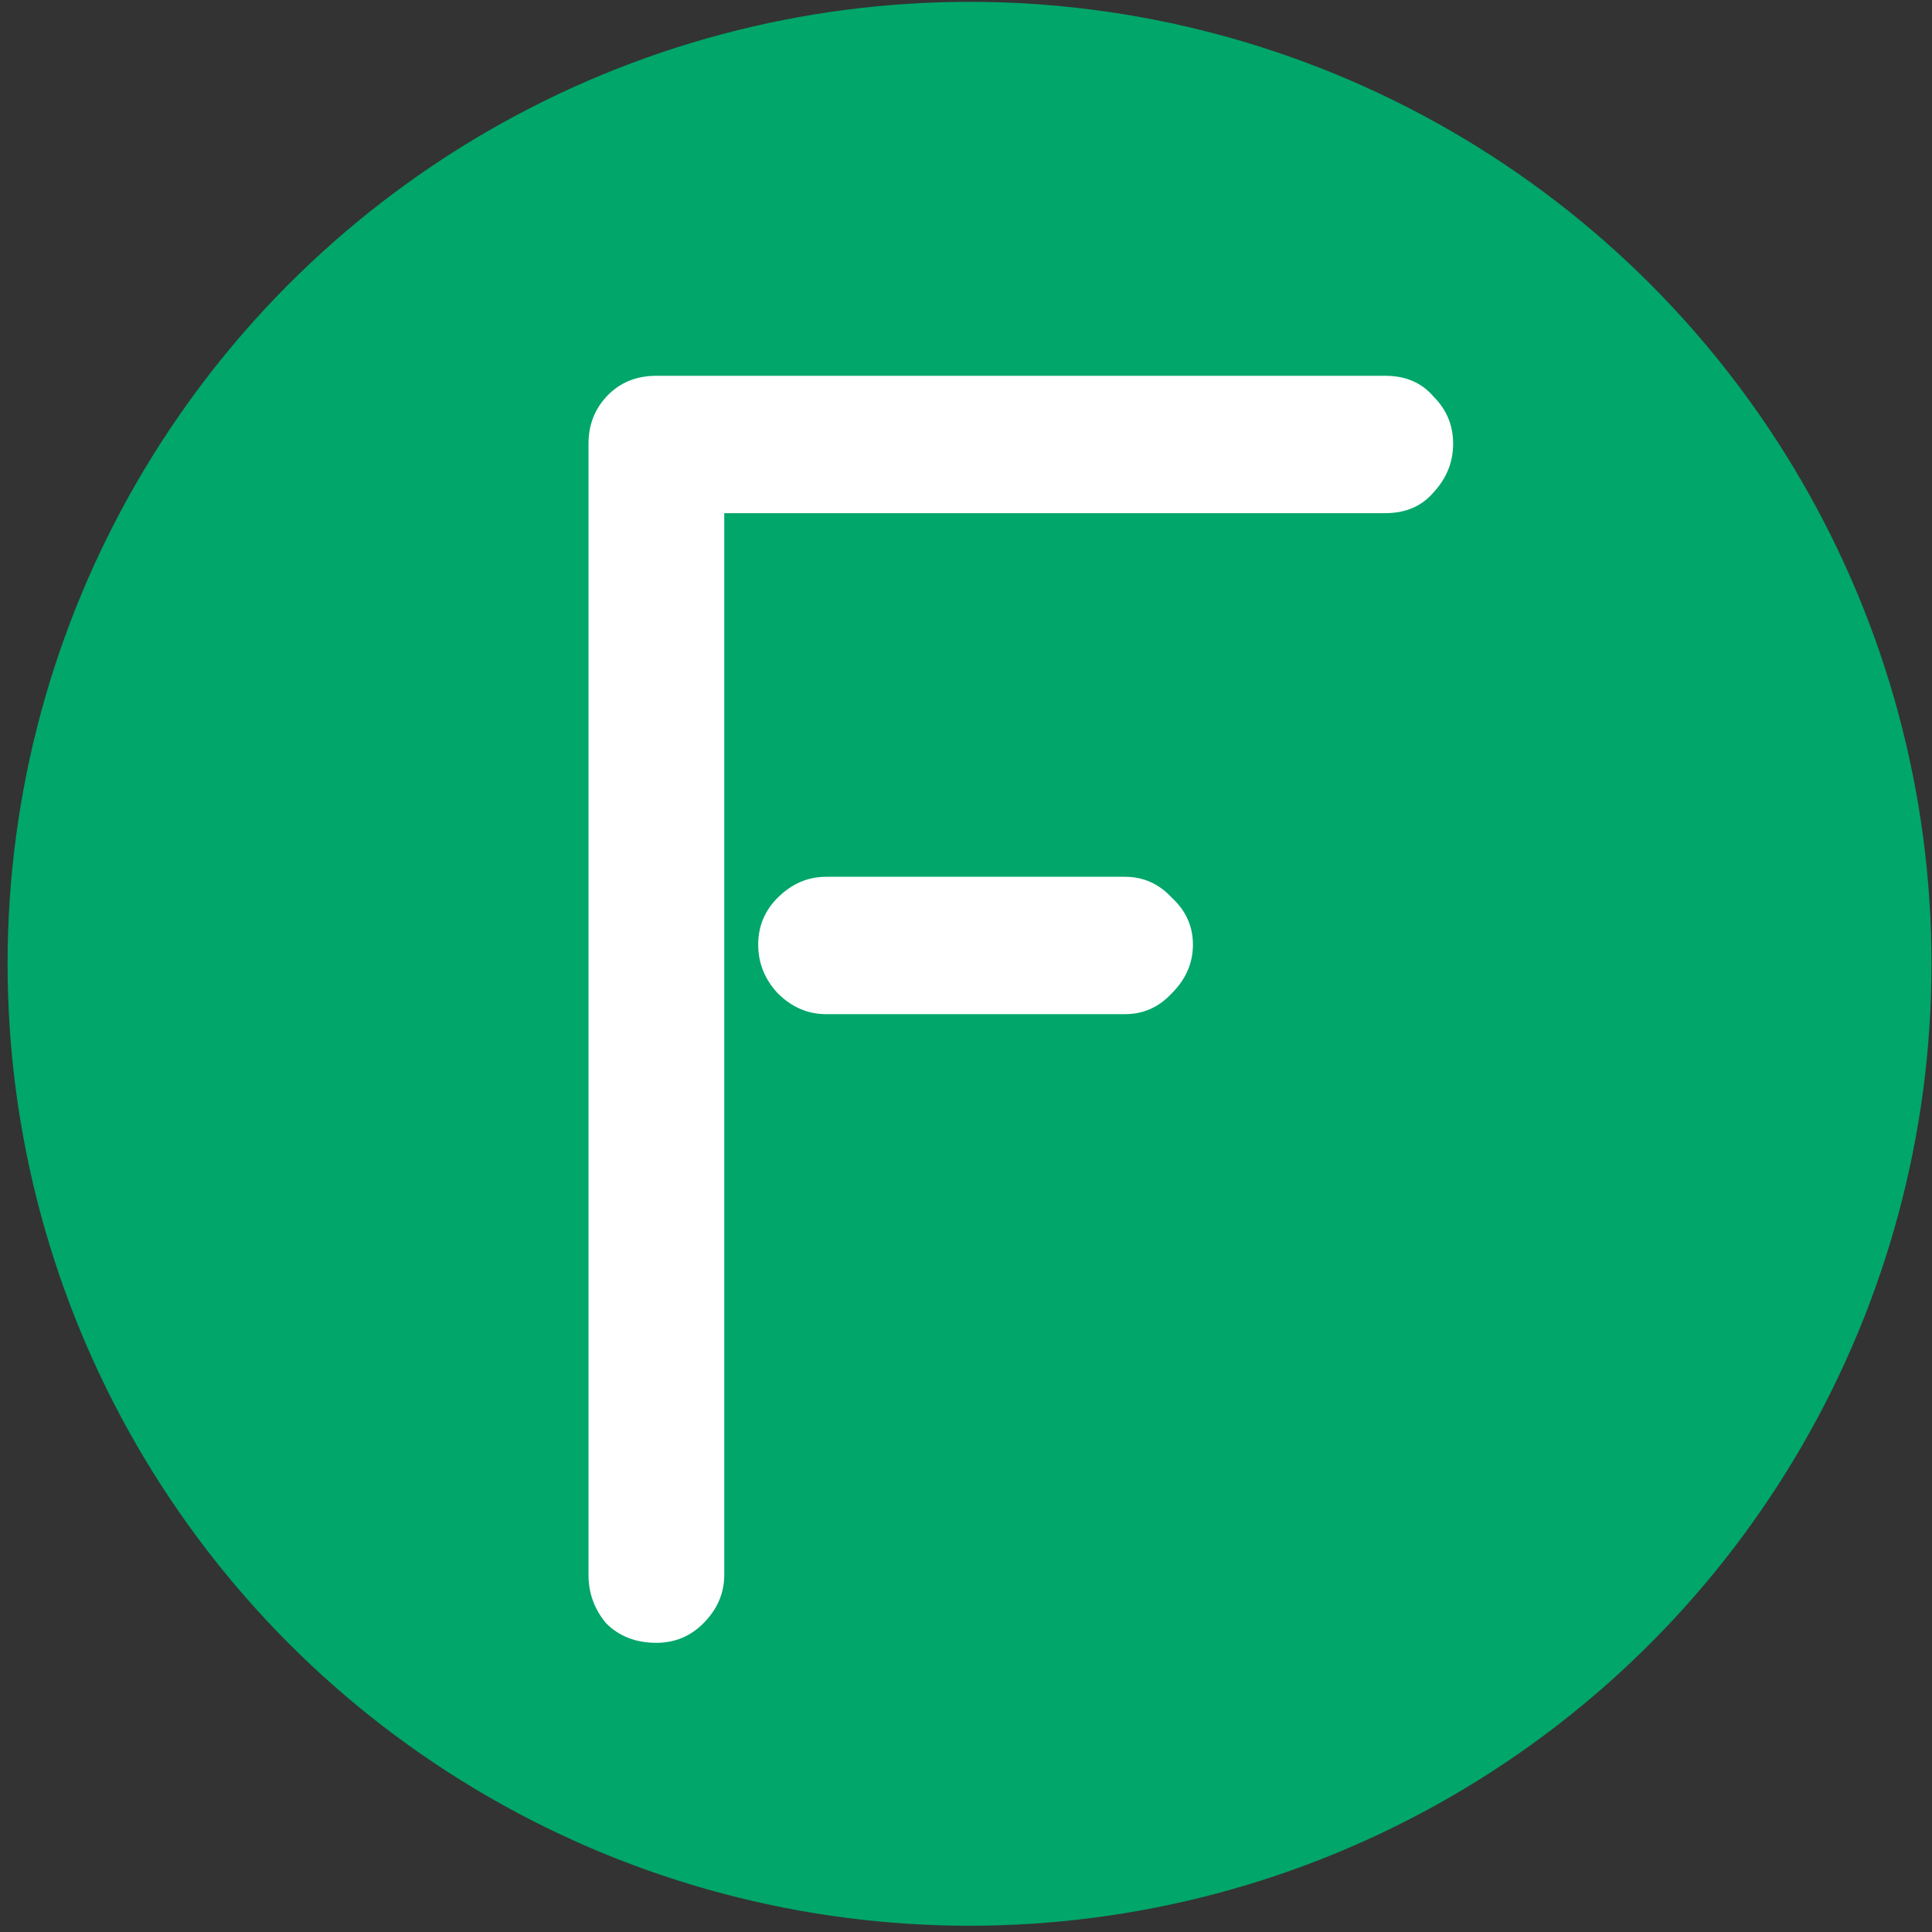<svg width="239" height="239" viewBox="0 0 239 239" fill="none" xmlns="http://www.w3.org/2000/svg">
<rect x="0" y="0" width="239" height="239" fill="#333333" stroke="none"/>
<circle cx="119.938" cy="119.227" r="119" fill="#00A66A"/>
<path d="M72.802 54.885C72.802 52.619 73.535 50.687 75.002 49.087C76.601 47.355 78.667 46.488 81.199 46.488H171.364C173.897 46.488 175.896 47.355 177.362 49.087C178.961 50.687 179.761 52.619 179.761 54.885C179.761 57.151 178.961 59.15 177.362 60.883C175.896 62.615 173.897 63.482 171.364 63.482H89.596V194.831C89.596 197.097 88.73 199.096 86.997 200.828C85.398 202.428 83.465 203.227 81.199 203.227C78.667 203.227 76.601 202.428 75.002 200.828C73.535 199.096 72.802 197.097 72.802 194.831V54.885ZM102.191 125.458C99.925 125.458 97.926 124.591 96.193 122.859C94.594 121.126 93.794 119.127 93.794 116.861C93.794 114.595 94.594 112.663 96.193 111.063C97.926 109.331 99.925 108.464 102.191 108.464H139.177C141.443 108.464 143.375 109.331 144.974 111.063C146.707 112.663 147.573 114.595 147.573 116.861C147.573 119.127 146.707 121.126 144.974 122.859C143.375 124.591 141.443 125.458 139.177 125.458H102.191Z" fill="white"/>
</svg>
